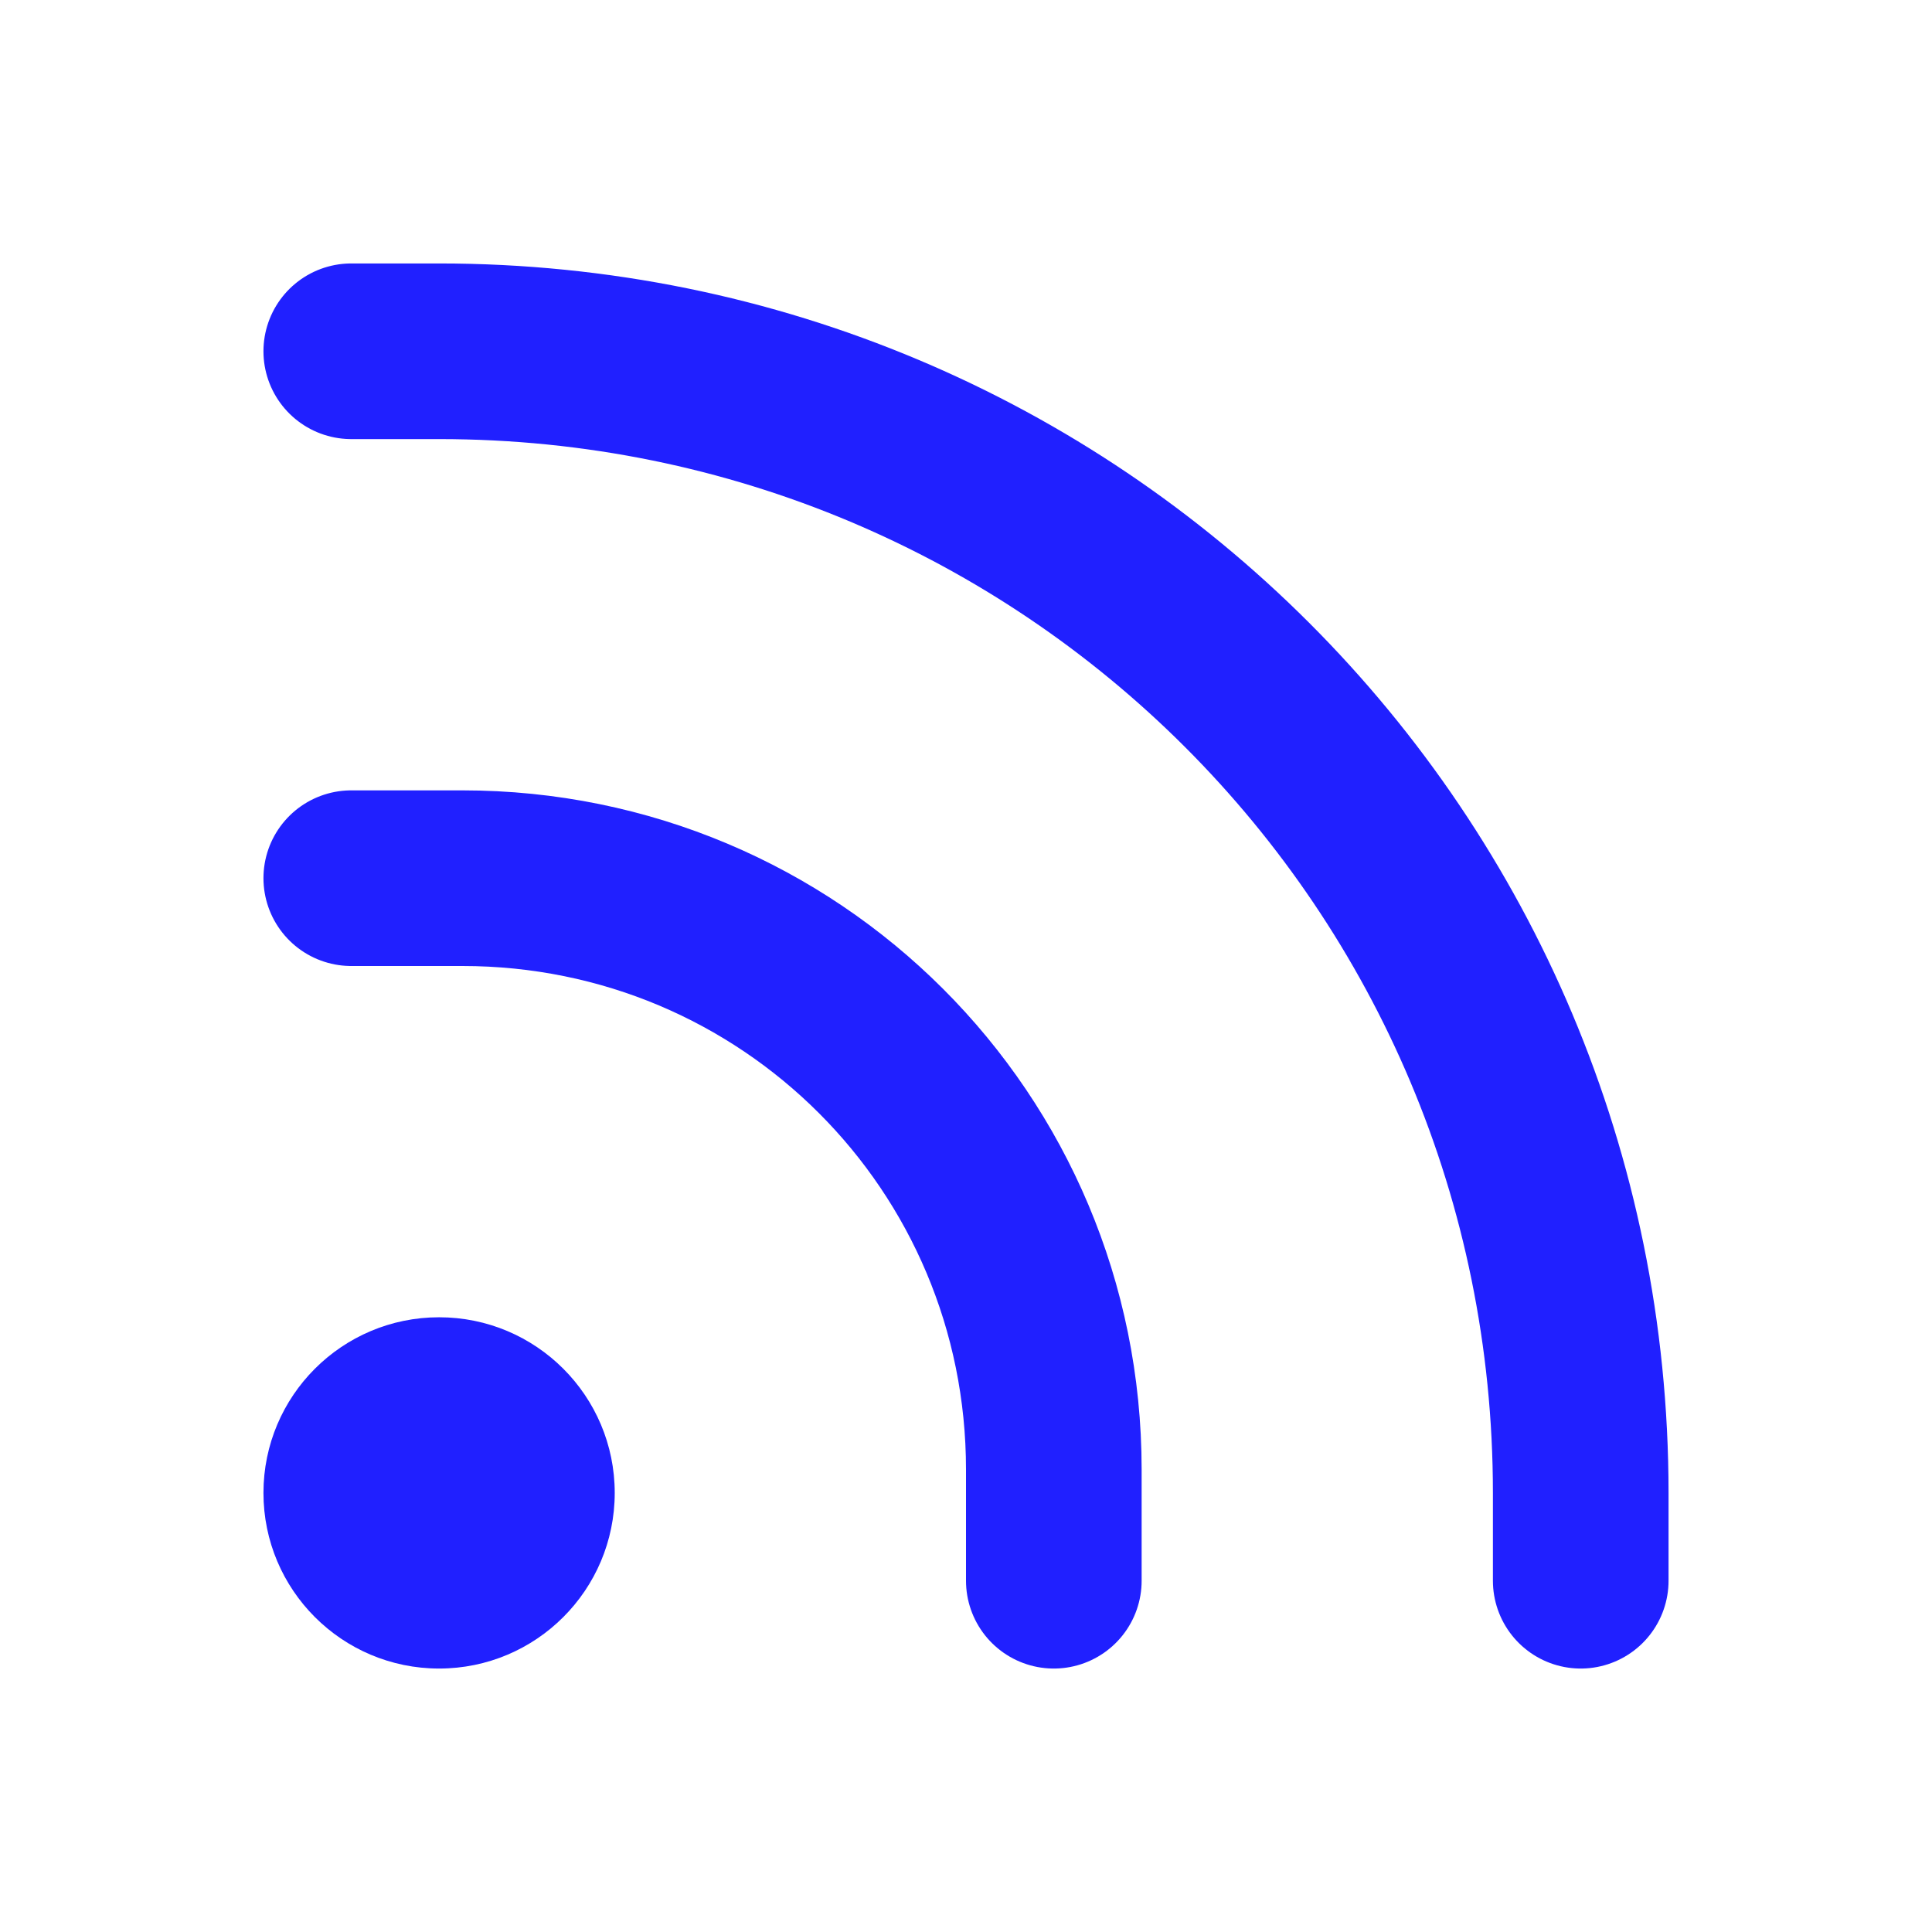 <?xml version="1.0" encoding="UTF-8" standalone="no"?>
<svg id="RSSicon" xmlns:rdf="http://www.w3.org/1999/02/22-rdf-syntax-ns#" xmlns="http://www.w3.org/2000/svg" height="22" viewBox="0 0 44 44" width="22" version="1.1" xmlns:cc="http://creativecommons.org/ns#" xmlns:dc="http://purl.org/dc/elements/1.1/">
	<defs>
		<style id="current-color-scheme" type="text/css">.ColorScheme-Text { color:#0000FF; }</style>
	</defs>
	<rect style="opacity:.125;fill-rule:evenodd;fill:#000000" height="0" width="0" y="-2" x="-2"/>
	<g id="22-22-akregator" class="ColorScheme-Text" transform="translate(176)">
		<rect style="opacity:.875;fill:none" height="44" width="44" y="0" x="-176"/>
		<path style="opacity:.875;stroke-linejoin:round;stroke:currentColor;stroke-linecap:round;stroke-width:2;fill:none" d="m-76 18v-1.266c0-3.731-3.003-6.734-6.734-6.734h-1.266" transform="scale(2)"/>
		<path style="opacity:.875;stroke-linejoin:round;stroke:currentColor;stroke-linecap:round;stroke-width:2;fill:none" d="m-70 18v-1c0-7.202-5.798-13-13-13h-1" transform="scale(2)"/>
		<circle r="4" style="opacity:.875;fill-rule:evenodd;fill:currentColor" cx="-166" cy="34"/>
	</g>
	<g id="akregator" class="ColorScheme-Text">
		<rect style="opacity:.875;fill:none" height="64" width="64" y="-20" x="48"/>
		<circle cx="59" cy="33" r="5" style="fill-rule:evenodd;fill:currentColor;fill-opacity:.878"/>
		<path style="stroke-linejoin:round;stroke-opacity:.878;stroke:currentColor;stroke-linecap:round;stroke-width:2;fill:none" d="m51 18v-1c0-12.188-9.812-22-22-22h-1v-.975c.332-.014.665-.025 1-.025 12.742 0 23 10.258 23 23 0 .335-.011.668-.025 1z" transform="scale(2)"/>
		<path style="stroke-linejoin:round;stroke-opacity:.878;stroke:currentColor;stroke-linecap:round;stroke-width:2;fill:none" d="m41 18v-1c0-6.648-5.352-12-12-12h-1v-.949c.331-.025.662-.051 1-.051 7.202 0 13 5.798 13 13 0 .338-.026.669-.051 1z" transform="scale(2)"/>
	</g>
</svg>

